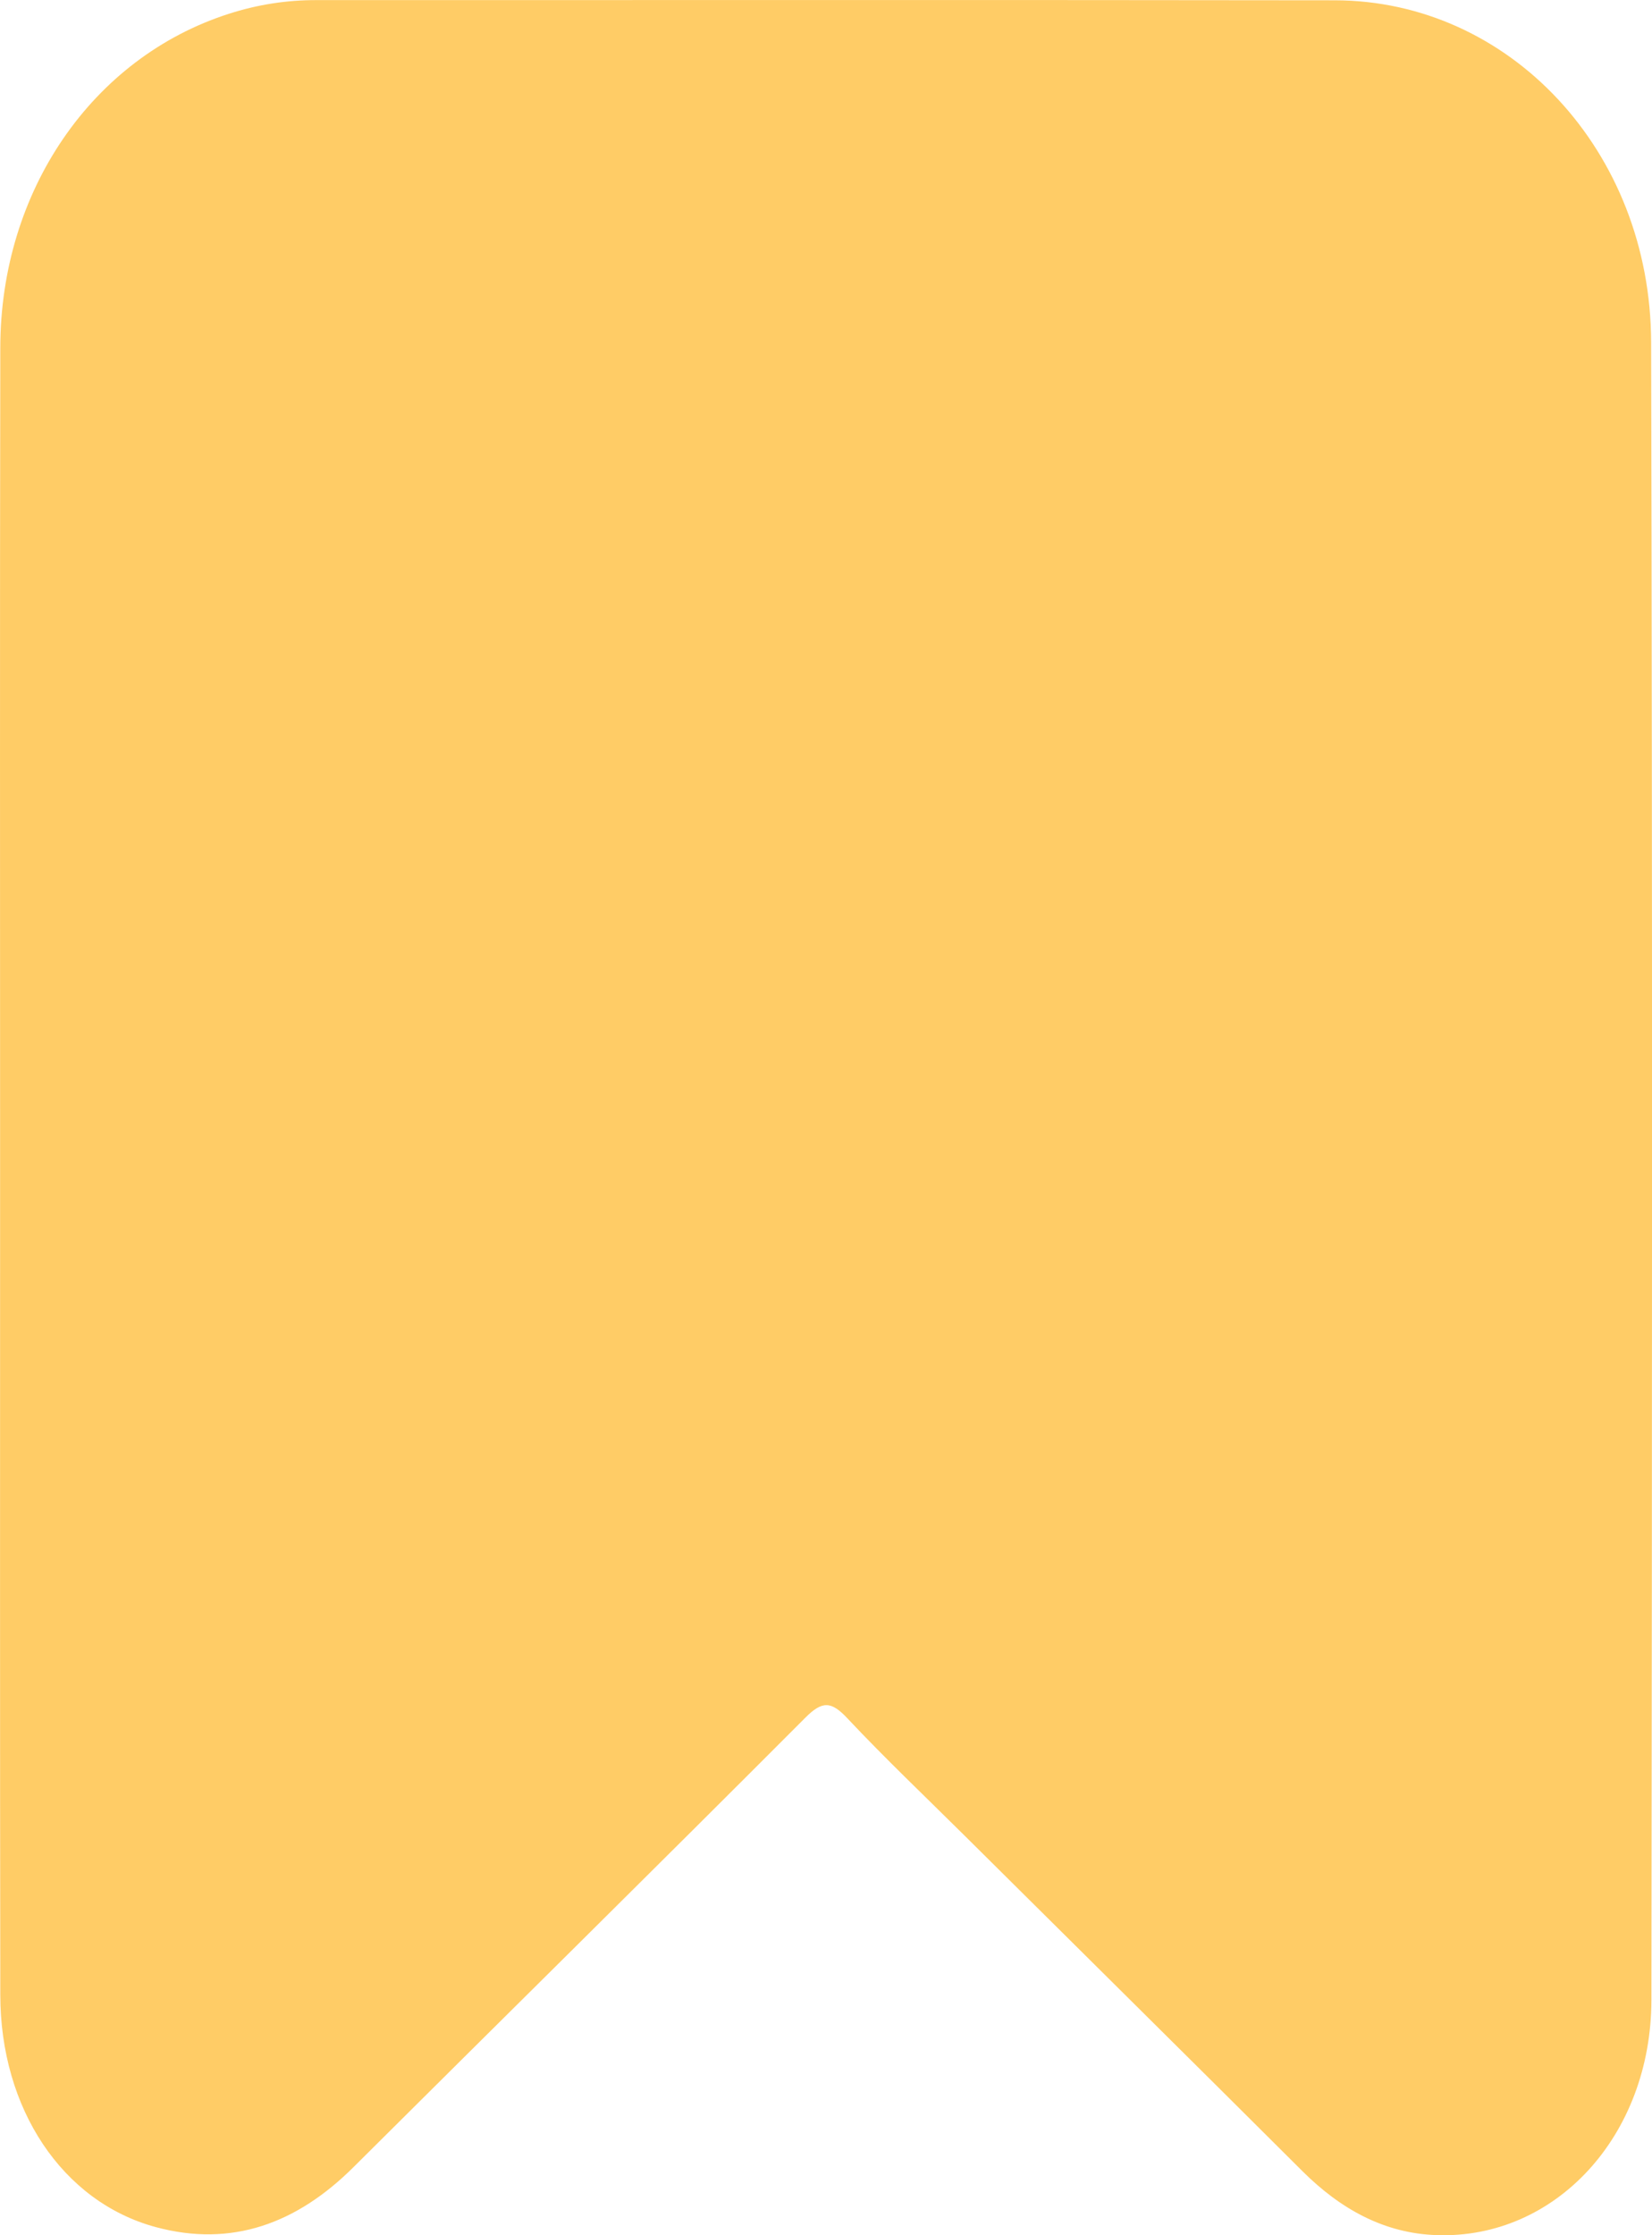 <svg width="17" height="23" viewBox="0 0 17 23" fill="none" xmlns="http://www.w3.org/2000/svg">
<g clip-path="url(#clip0_93_141)">
<path d="M0.001 12.038C0.001 9.218 -0.002 6.398 0.003 3.577C0.005 1.964 0.949 0.593 2.355 0.142C2.65 0.047 2.952 0 3.261 0.001C6.753 0.002 10.244 -0.002 13.736 0.003C15.535 0.006 16.987 1.554 16.991 3.523C17.005 9.208 17.001 14.893 16.994 20.579C16.992 21.978 16.007 23.041 14.784 22.999C14.246 22.981 13.797 22.733 13.404 22.342C12.248 21.189 11.087 20.041 9.929 18.891C9.524 18.489 9.111 18.097 8.72 17.681C8.555 17.505 8.463 17.498 8.287 17.675C6.743 19.223 5.187 20.757 3.638 22.299C3.053 22.882 2.382 23.127 1.602 22.916C0.641 22.656 0.003 21.698 0.003 20.525C-0.001 17.696 0.001 14.867 0.001 12.038Z" fill="#FFCC66"/>
</g>
<defs>
<clipPath id="clip0_93_141">
<rect width="17" height="23" fill="white"/>
</clipPath>
</defs>
</svg>
